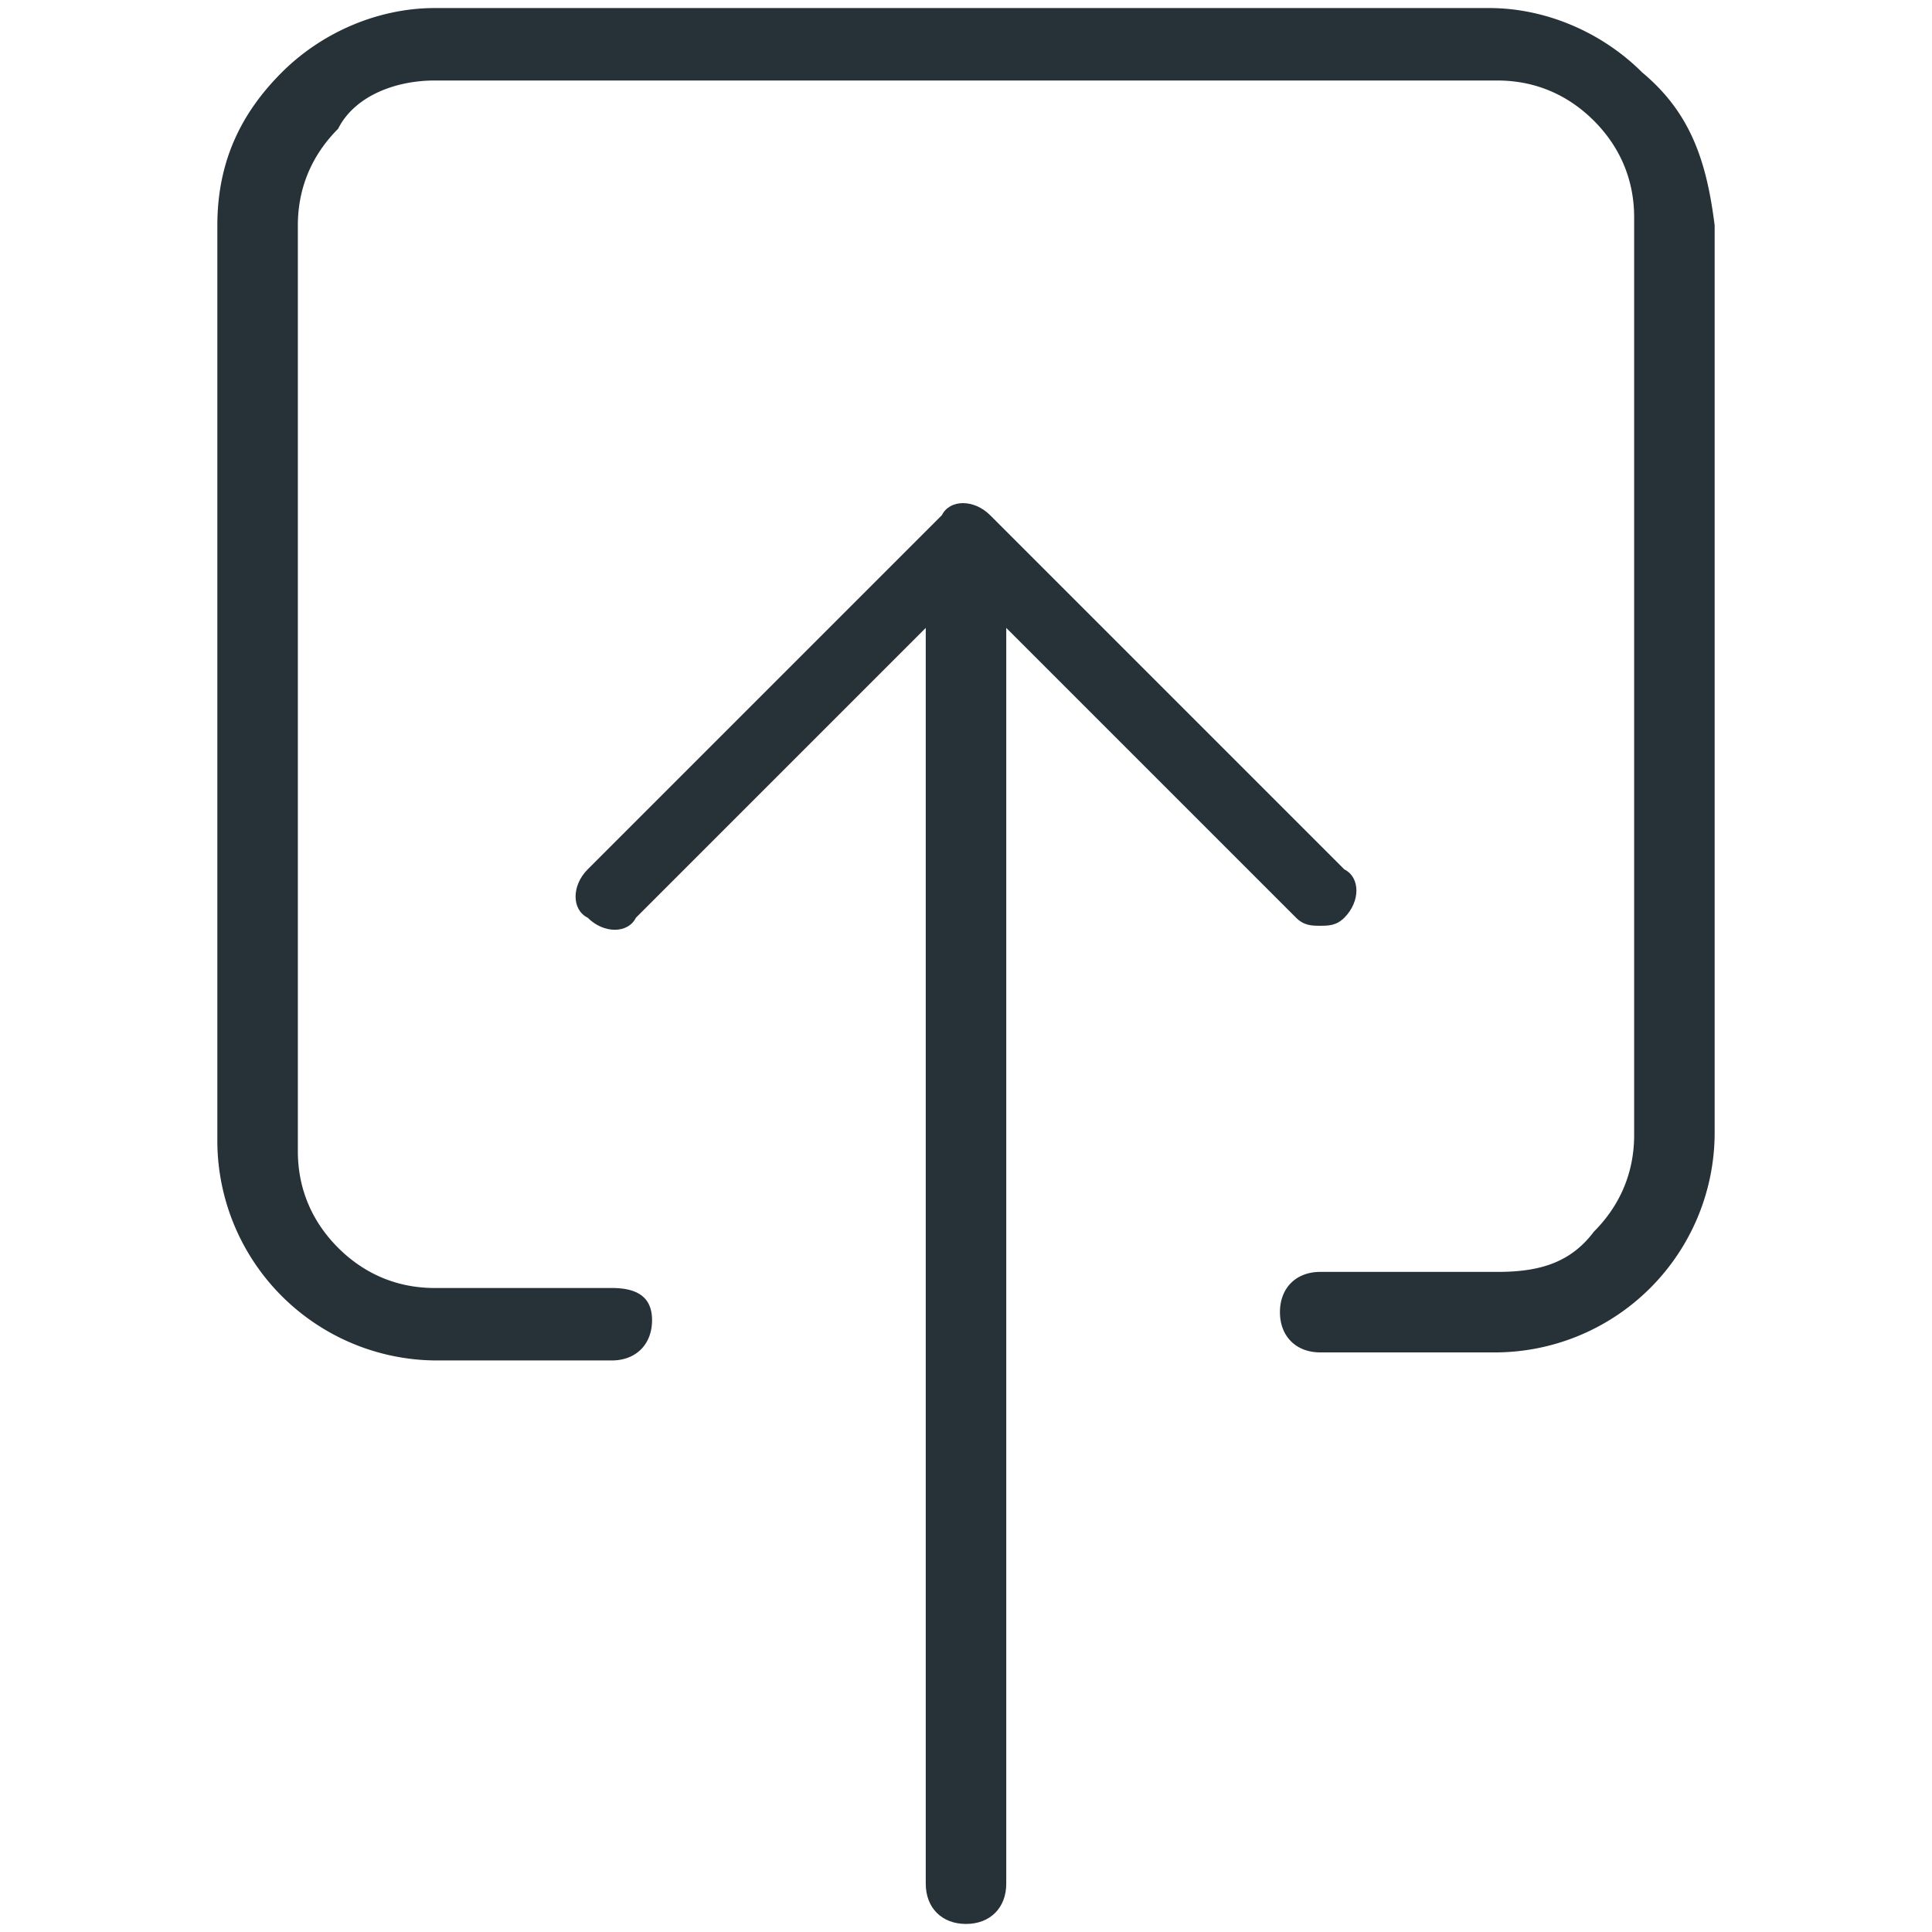 <svg version="1.1" id="Capa_1" xmlns="http://www.w3.org/2000/svg" x="0" y="0" viewBox="0 0 24 24" style="enable-background:new 0 0 24 24" xml:space="preserve"><style>.st0{fill:#263238}</style><path class="st0" d="M20.4.9c-.5-.5-1.2-.8-1.9-.8H5.4C4.7.1 4 .4 3.5.9S2.7 2 2.7 2.8v11.4a2.732 2.732 0 0 0 2.7 2.7h2.2c.3 0 .5-.2.5-.5s-.2-.4-.5-.4H5.4c-.5 0-.9-.2-1.2-.5-.3-.3-.5-.7-.5-1.2V2.8c0-.5.2-.9.5-1.2.2-.4.7-.6 1.2-.6h13.2c.5 0 .9.2 1.2.5.3.3.5.7.5 1.2v11.4c0 .5-.2.9-.5 1.2-.3.4-.7.5-1.2.5h-2.2c-.3 0-.5.2-.5.5s.2.5.5.5h2.2a2.732 2.732 0 0 0 2.7-2.7V2.8c-.1-.8-.3-1.4-.9-1.9z"/><path class="st0" d="M16.1 11.4c.1.1.2.1.3.1.1 0 .2 0 .3-.1.2-.2.2-.5 0-.6l-4.4-4.4c-.2-.2-.5-.2-.6 0l-4.4 4.4c-.2.2-.2.5 0 .6.2.2.5.2.6 0l3.6-3.6v15.6c0 .3.2.5.5.5s.5-.2.5-.5V7.8l3.6 3.6z"/></svg>